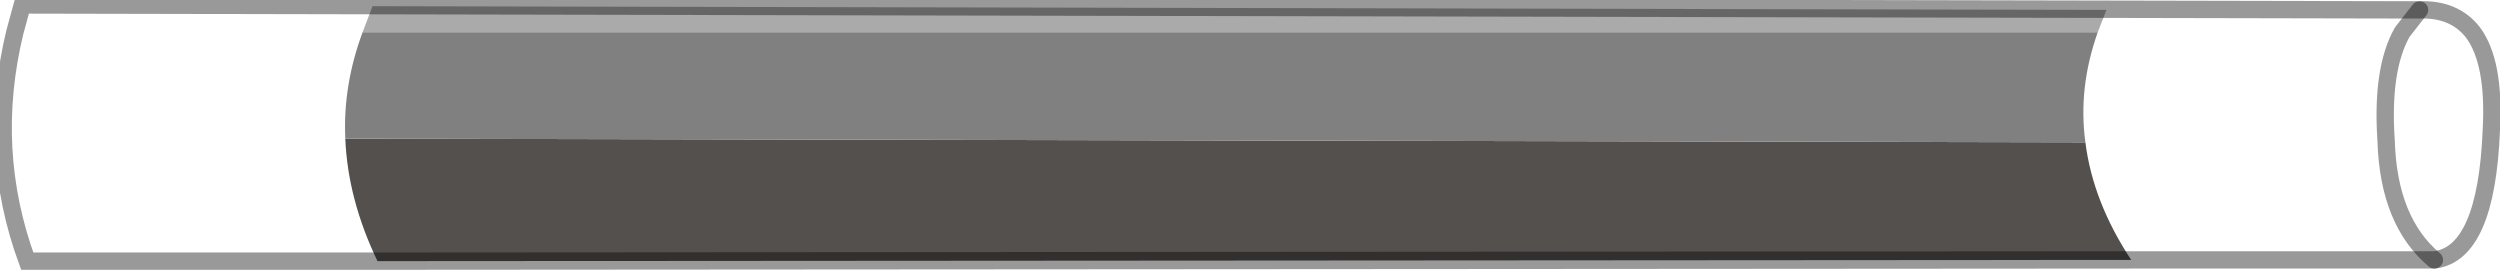 <?xml version="1.0" encoding="utf-8"?>
<svg version="1.1" id="Layer_1"
xmlns="http://www.w3.org/2000/svg"
xmlns:xlink="http://www.w3.org/1999/xlink"
width="101px" height="11px"
xml:space="preserve">
<g id="PathID_2529" transform="matrix(1, 0, 0, 1, 13.95, 0.25)">
<path style="fill:#54504E;fill-opacity:1" d="M70.3 5.5Q70.6 7.9 72.15 10.25L1.3 10.3Q0.1 7.8 0 5.35L70.3 5.5" />
<path style="fill:#808080;fill-opacity:1" d="M70.8 1.05Q70 3.3 70.3 5.5L0 5.35Q-0.1 3.2 0.7 1.05L70.8 1.05" />
<path style="fill:#AAAAAA;fill-opacity:1" d="M0.7 1.05L1.1 0L71.15 0.15L70.8 1.05L0.7 1.05" />
<path style="fill:none;stroke-width:0.7;stroke-linecap:round;stroke-linejoin:miter;stroke-miterlimit:5;stroke:#000000;stroke-opacity:0.4" d="M1.3 10.3L-12.85 10.3Q-14.5 5.8 -13.35 1.05L-13.05 -0.05L83.8 0.15Q85.2 0.1 85.95 1.05Q86.85 2.25 86.7 5Q86.5 10 84.4 10.25L72.15 10.25L1.3 10.3z" />
<path style="fill:none;stroke-width:0.7;stroke-linecap:round;stroke-linejoin:miter;stroke-miterlimit:5;stroke:#000000;stroke-opacity:0.4" d="M84.4 10.25Q82.55 8.7 82.45 5.45Q82.25 2.55 83.1 1.05L83.8 0.15" />
</g>
</svg>
